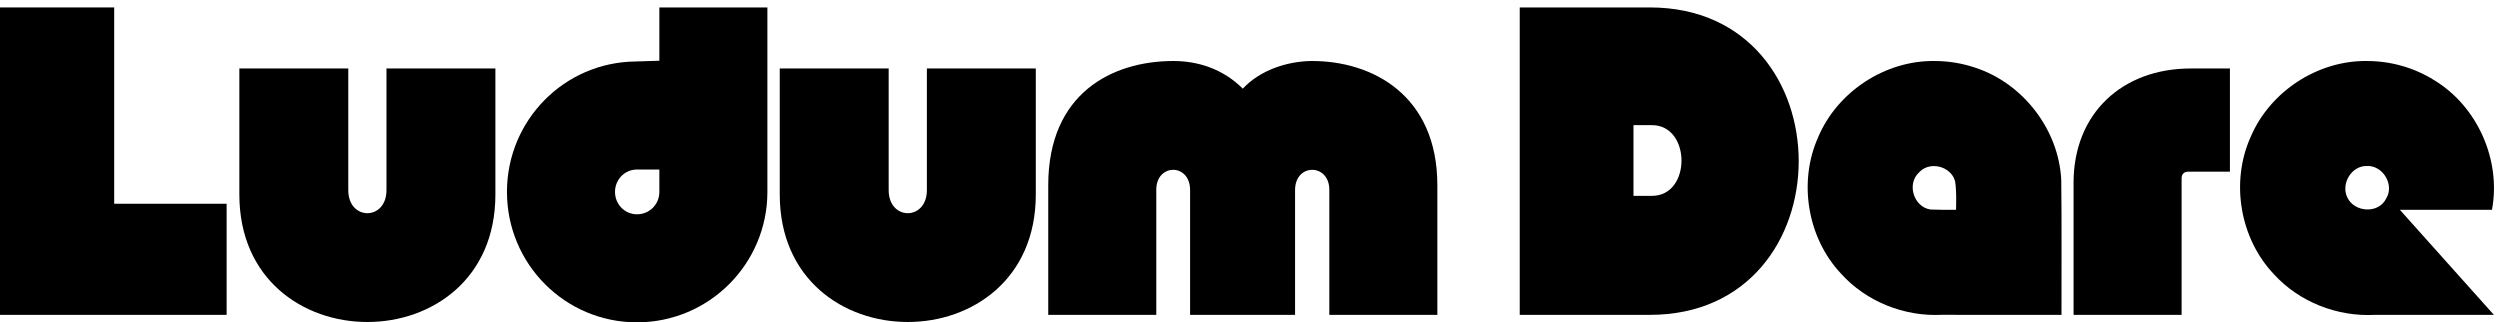 <?xml version="1.0" encoding="UTF-8" standalone="no"?>
<!-- Created with Inkscape (http://www.inkscape.org/) -->

<svg
   xmlns:dc="http://purl.org/dc/elements/1.1/"
   xmlns:cc="http://creativecommons.org/ns#"
   xmlns:rdf="http://www.w3.org/1999/02/22-rdf-syntax-ns#"
   xmlns:svg="http://www.w3.org/2000/svg"
   xmlns="http://www.w3.org/2000/svg"
   xmlns:sodipodi="http://sodipodi.sourceforge.net/DTD/sodipodi-0.dtd"
   xmlns:inkscape="http://www.inkscape.org/namespaces/inkscape"
   width="636"
   height="82"
   viewBox="0 0 636 82"
   id="svg2"
   version="1.1"
   inkscape:version="0.91 r13725"
   sodipodi:docname="LudumDare-Logo2016.svg">
  <title
     id="title4159">ludum-dare</title>
  <defs
     id="defs4" />
  <sodipodi:namedview
     id="base"
     pagecolor="#ffffff"
     bordercolor="#666666"
     borderopacity="1.0"
     inkscape:pageopacity="0.0"
     inkscape:pageshadow="2"
     inkscape:zoom="0.95127959"
     inkscape:cx="175.44075"
     inkscape:cy="-100.75656"
     inkscape:document-units="px"
     inkscape:current-layer="layer1"
     showgrid="false"
     units="px"
     inkscape:window-width="1366"
     inkscape:window-height="744"
     inkscape:window-x="0"
     inkscape:window-y="24"
     inkscape:window-maximized="1">
    <inkscape:grid
       type="xygrid"
       id="grid4161" />
  </sodipodi:namedview>
  <g
     inkscape:label="Layer 1"
     inkscape:groupmode="layer"
     id="layer1"
     transform="translate(0,-970.362)">
    <path
       inkscape:connector-curvature="0"
       id="path4141"
       style="font-style:normal;font-variant:normal;font-weight:normal;font-stretch:normal;font-size:medium;line-height:125%;font-family:'Null Free';-inkscape-font-specification:'Null Free';letter-spacing:0px;word-spacing:0px;fill:#000000;fill-opacity:1;stroke:none;stroke-width:1px;stroke-linecap:butt;stroke-linejoin:miter;stroke-opacity:1"
       d="m -1.9e-6,1050.463 57.652,0 0,-28.267 -28.602,0 0,-49.942 -29.049,0 0,78.209 z" />
    <path
       inkscape:connector-curvature="0"
       id="path4143"
       style="font-style:normal;font-variant:normal;font-weight:normal;font-stretch:normal;font-size:medium;line-height:125%;font-family:'Null Free';-inkscape-font-specification:'Null Free';letter-spacing:0px;word-spacing:0px;fill:#000000;fill-opacity:1;stroke:none;stroke-width:1px;stroke-linecap:butt;stroke-linejoin:miter;stroke-opacity:1"
       d="m 98.321,1018.732 c 0,7.821 -9.72,7.821 -9.72,0 l 0,-30.502 0,-0.447 -27.709,0 0,32.066 c 0,43.239 65.137,43.239 65.137,0 l 0,-32.066 -27.709,0 0,0.447 0,30.502 z" />
    <path
       style="font-style:normal;font-variant:normal;font-weight:normal;font-stretch:normal;font-size:medium;line-height:125%;font-family:'Null Free';-inkscape-font-specification:'Null Free';letter-spacing:0px;word-spacing:0px;fill:#000000;fill-opacity:1;stroke:none;stroke-width:1px;stroke-linecap:butt;stroke-linejoin:miter;stroke-opacity:1"
       d="m 167.741,972.253 0,13.559 -6,0.191 c -18.183,0.162 -32.77,14.953 -32.77,33.176 0,18.323 14.747,33.184 33.07,33.184 18.323,0 33.184,-14.86 33.184,-33.184 l 0,-46.926 -27.484,0 z m -6,41.244 6,0 0,5.682 c -2e-5,3.128 -2.459,5.699 -5.699,5.699 -3.128,0 -5.586,-2.571 -5.586,-5.699 0,-3.026 2.303,-5.522 5.285,-5.682 z"
       id="path4145"
       inkscape:connector-curvature="0" />
    <path
       inkscape:connector-curvature="0"
       id="path4147"
       style="font-style:normal;font-variant:normal;font-weight:normal;font-stretch:normal;font-size:medium;line-height:125%;font-family:'Null Free';-inkscape-font-specification:'Null Free';letter-spacing:0px;word-spacing:0px;fill:#000000;fill-opacity:1;stroke:none;stroke-width:1px;stroke-linecap:butt;stroke-linejoin:miter;stroke-opacity:1"
       d="m 235.798,1018.732 c 0,7.821 -9.72,7.821 -9.72,0 l 0,-30.502 0,-0.447 -27.709,0 0,32.066 c 0,43.239 65.137,43.239 65.137,0 l 0,-32.066 -27.709,0 0,0.447 0,30.502 z" />
    <path
       inkscape:connector-curvature="0"
       id="path4149"
       style="font-style:normal;font-variant:normal;font-weight:normal;font-stretch:normal;font-size:medium;line-height:125%;font-family:'Null Free';-inkscape-font-specification:'Null Free';letter-spacing:0px;word-spacing:0px;fill:#000000;fill-opacity:1;stroke:none;stroke-width:1px;stroke-linecap:butt;stroke-linejoin:miter;stroke-opacity:1"
       d="m 329.463,1018.732 c 0,-6.927 8.715,-6.815 8.715,-0.112 l 0,31.395 0,0.447 27.485,0 0,-32.96 c 0,-22.904 -16.536,-31.731 -32.178,-31.619 -6.145,0.112 -12.96,2.346 -17.318,7.039 -5.028,-5.028 -11.396,-7.039 -17.653,-7.039 -15.53,0 -31.842,8.156 -31.842,31.619 l 0,32.96 27.485,0 0,-31.842 c 0,-6.704 8.603,-6.815 8.603,0.112 l 0,31.731 26.703,0 0,-31.731 z" />
    <path
       inkscape:connector-curvature="0"
       id="path4151"
       style="font-style:normal;font-variant:normal;font-weight:normal;font-stretch:normal;font-size:medium;line-height:125%;font-family:'Null Free';-inkscape-font-specification:'Null Free';letter-spacing:0px;word-spacing:0px;fill:#000000;fill-opacity:1;stroke:none;stroke-width:1px;stroke-linecap:butt;stroke-linejoin:miter;stroke-opacity:1"
       d="m 386.62,1050.463 33.094,0 c 50.501,0 50.501,-78.209 0,-78.209 l -33.094,0 z m 28.938,-30.278 0,-17.988 4.715,0 c 9.944,0 10.056,17.988 0,17.988 z"
       sodipodi:nodetypes="cssccccssc" />
    <path
       style="font-style:normal;font-variant:normal;font-weight:normal;font-stretch:normal;font-size:medium;line-height:125%;font-family:'Null Free';-inkscape-font-specification:'Null Free';letter-spacing:0px;word-spacing:0px;fill:#000000;fill-opacity:1;stroke:none;stroke-width:1px;stroke-linecap:butt;stroke-linejoin:miter;stroke-opacity:1"
       d="m 492.159,985.884 c -12.56,-0.179 -24.714,7.777 -29.604,19.342 -5.113,11.395 -2.77,25.632 5.793,34.74 6.416,7.138 16.109,10.97 25.66,10.486 1.208,0 2.417,0 3.625,0 l 0,0.01 26.814,0 c -0.041,-11.455 0.083,-22.914 -0.066,-34.367 -0.646,-12.787 -9.735,-24.557 -21.893,-28.518 -3.32,-1.124 -6.825,-1.695 -10.33,-1.693 z m -0.131,26.727 c 2.359,0.016 4.741,1.482 5.359,3.928 0.359,2.373 0.271,4.789 0.234,7.201 -2.176,0.014 -4.352,0.016 -6.52,-0.082 -4.239,-0.616 -6.088,-6.505 -2.91,-9.408 1.013,-1.136 2.421,-1.648 3.836,-1.639 z"
       id="path4153"
       inkscape:connector-curvature="0" />
    <path
       inkscape:connector-curvature="0"
       id="path4155"
       style="font-style:normal;font-variant:normal;font-weight:normal;font-stretch:normal;font-size:medium;line-height:125%;font-family:'Null Free';-inkscape-font-specification:'Null Free';letter-spacing:0px;word-spacing:0px;fill:#000000;fill-opacity:1;stroke:none;stroke-width:1px;stroke-linecap:butt;stroke-linejoin:miter;stroke-opacity:1"
       d="m 557.348,987.783 c -17.541,0 -29.831,11.508 -29.831,29.049 0,14.972 0,18.659 0,33.63 l 27.485,0 c 0,-16.312 0,-18.435 0,-34.747 0,-1.006 0.559,-1.676 1.676,-1.676 l 10.614,0 0,-26.256 -9.944,0 z" />
    <path
       style="font-style:normal;font-variant:normal;font-weight:normal;font-stretch:normal;font-size:medium;line-height:125%;font-family:'Null Free';-inkscape-font-specification:'Null Free';letter-spacing:0px;word-spacing:0px;fill:#000000;fill-opacity:1;stroke:none;stroke-width:1px;stroke-linecap:butt;stroke-linejoin:miter;stroke-opacity:1"
       d="m 602.159,985.884 c -12.56,-0.179 -24.713,7.777 -29.603,19.341 -5.148,11.468 -2.735,25.811 5.949,34.917 6.449,7.081 16.137,10.829 25.663,10.32 10.093,0 20.187,0 30.28,0 -7.975,-8.91 -15.951,-17.82 -23.926,-26.73 7.812,0 15.625,0 23.438,0 2.369,-12.635 -3.685,-26.312 -14.702,-32.974 -5.092,-3.194 -11.091,-4.884 -17.098,-4.874 z m 0,26.703 c 4.091,-0.167 7.078,4.863 4.846,8.35 -1.945,3.885 -8.095,3.453 -9.851,-0.36 -1.679,-3.44 1.047,-8.1 5.004,-7.989 z"
       id="path4153-7"
       inkscape:connector-curvature="0" />
  </g>
</svg>
